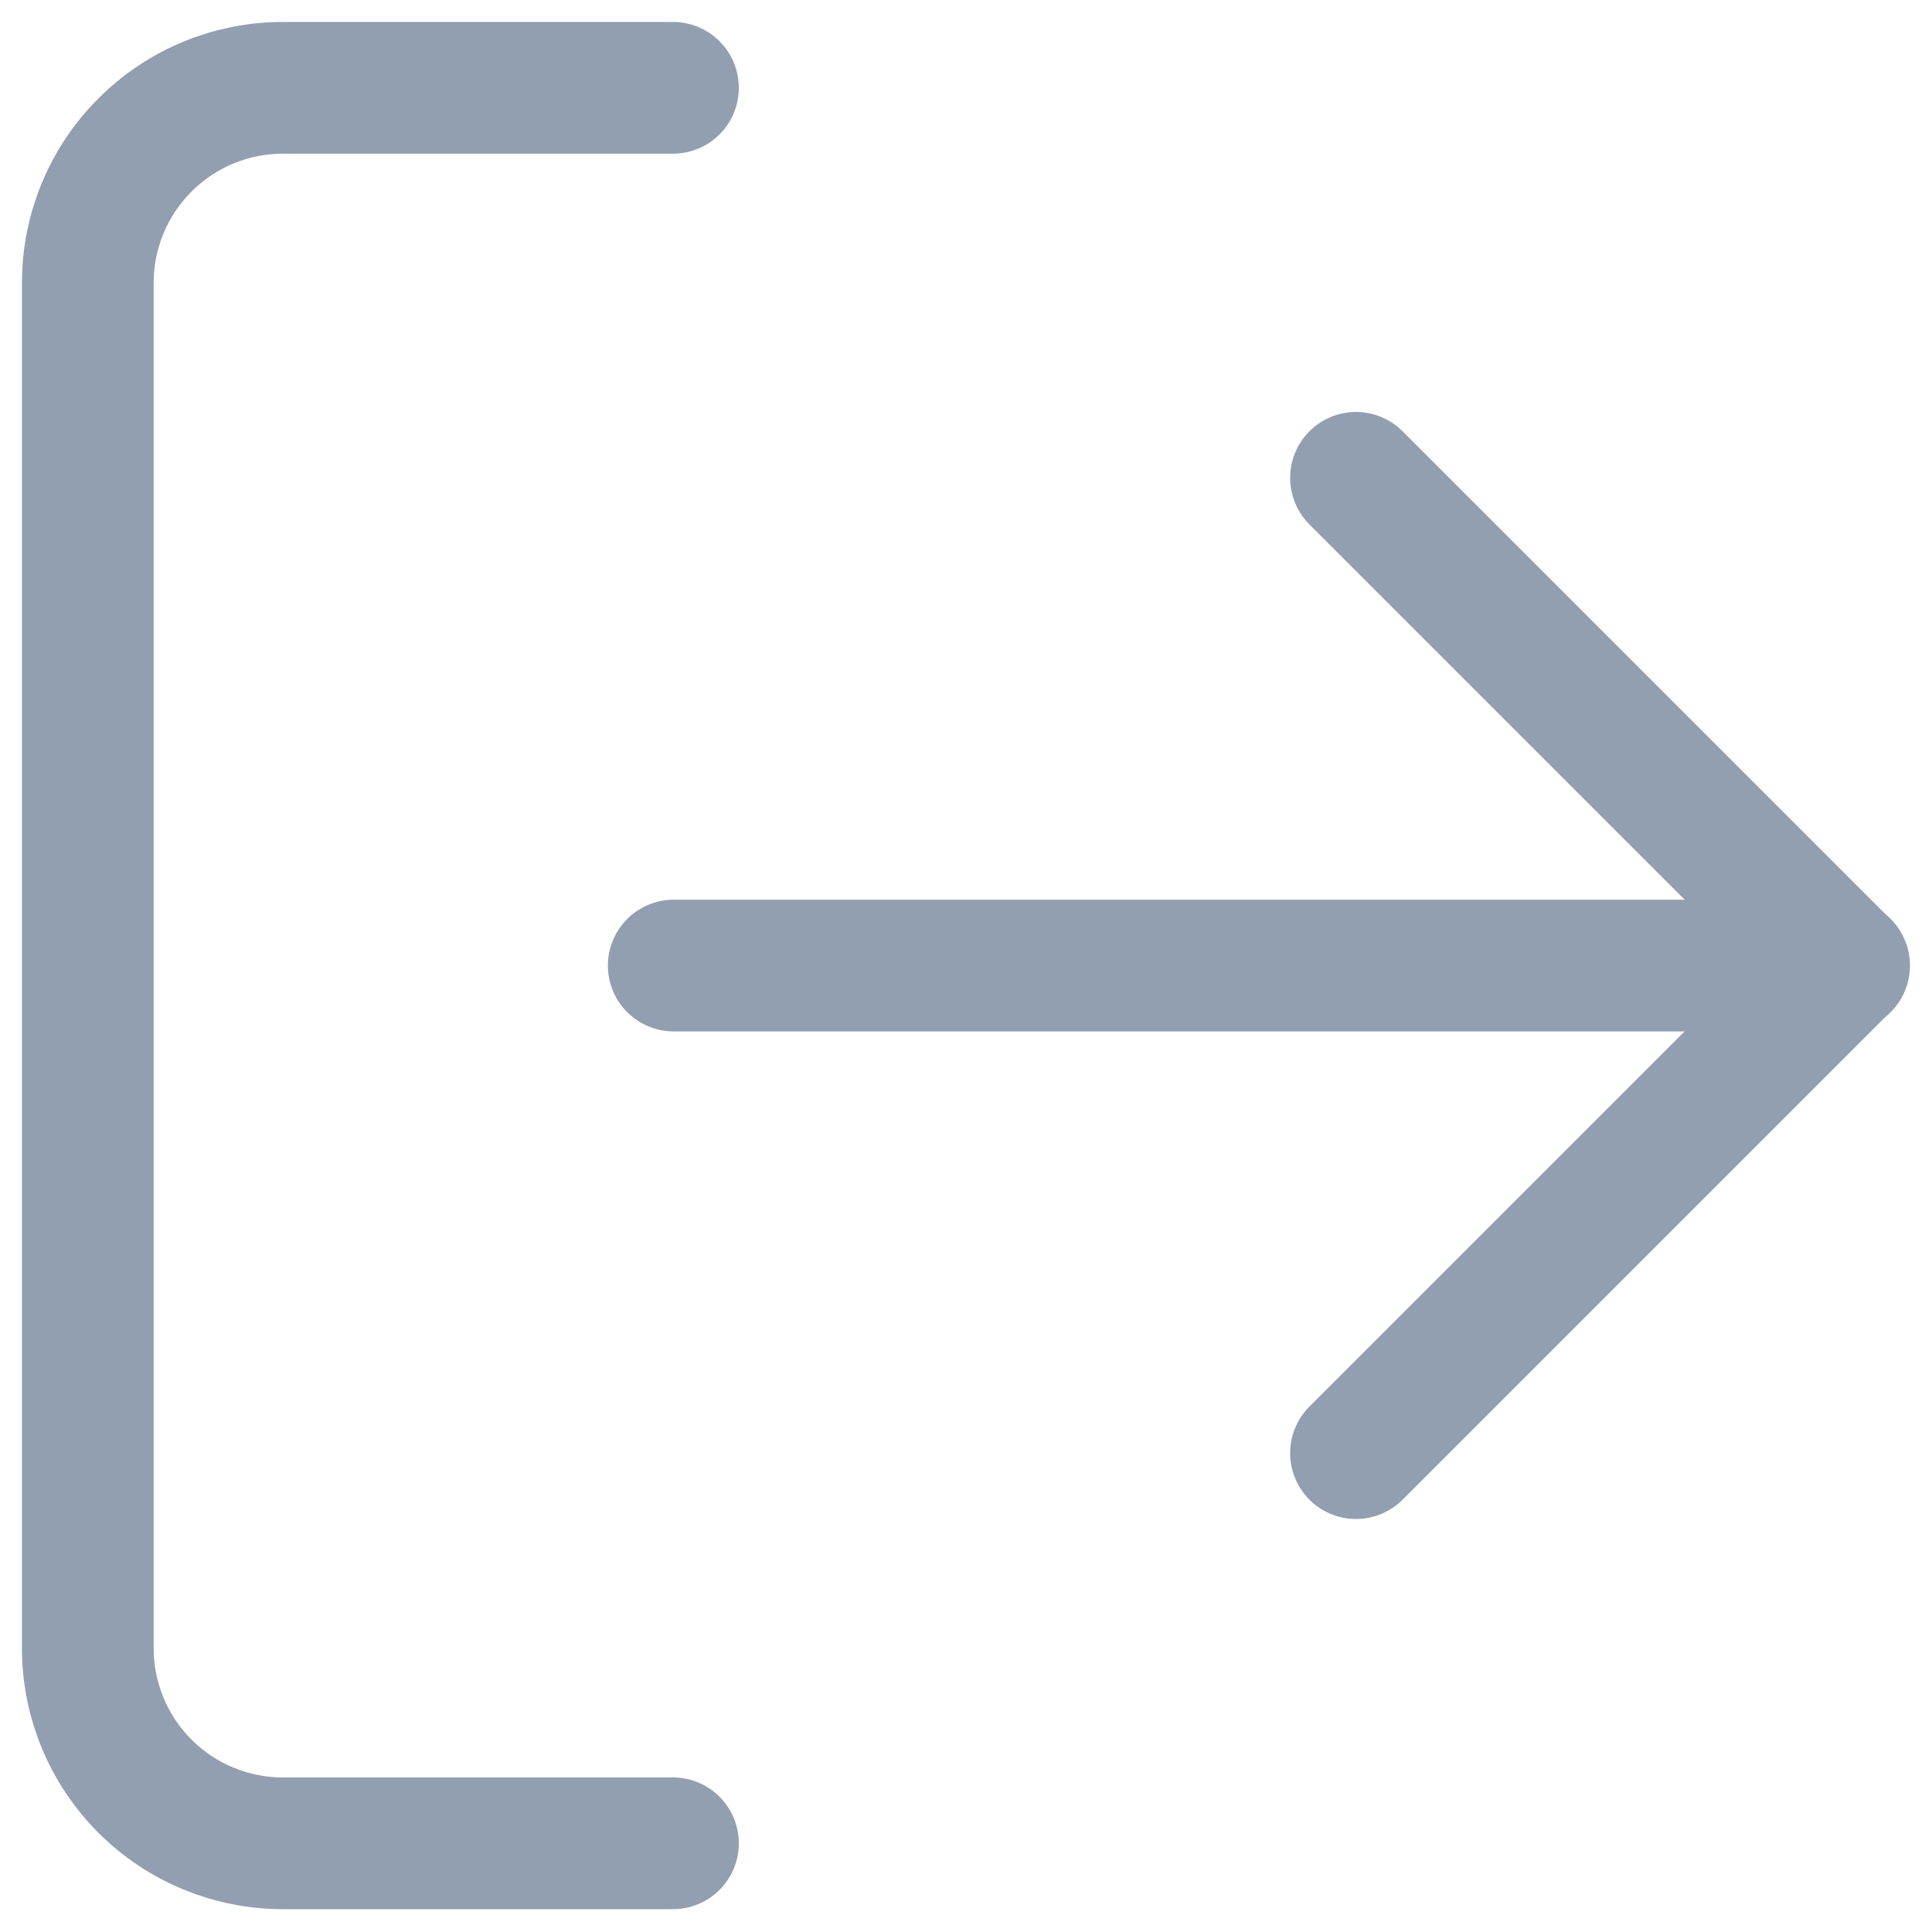 <svg width="22" height="22" viewBox="0 0 22 22" fill="none" xmlns="http://www.w3.org/2000/svg">
<path d="M7.663 20.99H3.221C2.632 20.99 2.067 20.756 1.651 20.34C1.234 19.923 1 19.358 1 18.769V3.221C1 2.632 1.234 2.067 1.651 1.651C2.067 1.234 2.632 1 3.221 1H7.663" stroke="#929FB0" stroke-width="1.5" stroke-linecap="round" stroke-linejoin="round"/>
<path d="M15.441 16.547L20.994 10.994L15.441 5.441" stroke="#929FB0" stroke-width="1.5" stroke-linecap="round" stroke-linejoin="round"/>
<path d="M20.999 10.995H7.672" stroke="#929FB0" stroke-width="1.5" stroke-linecap="round" stroke-linejoin="round"/>
</svg>
